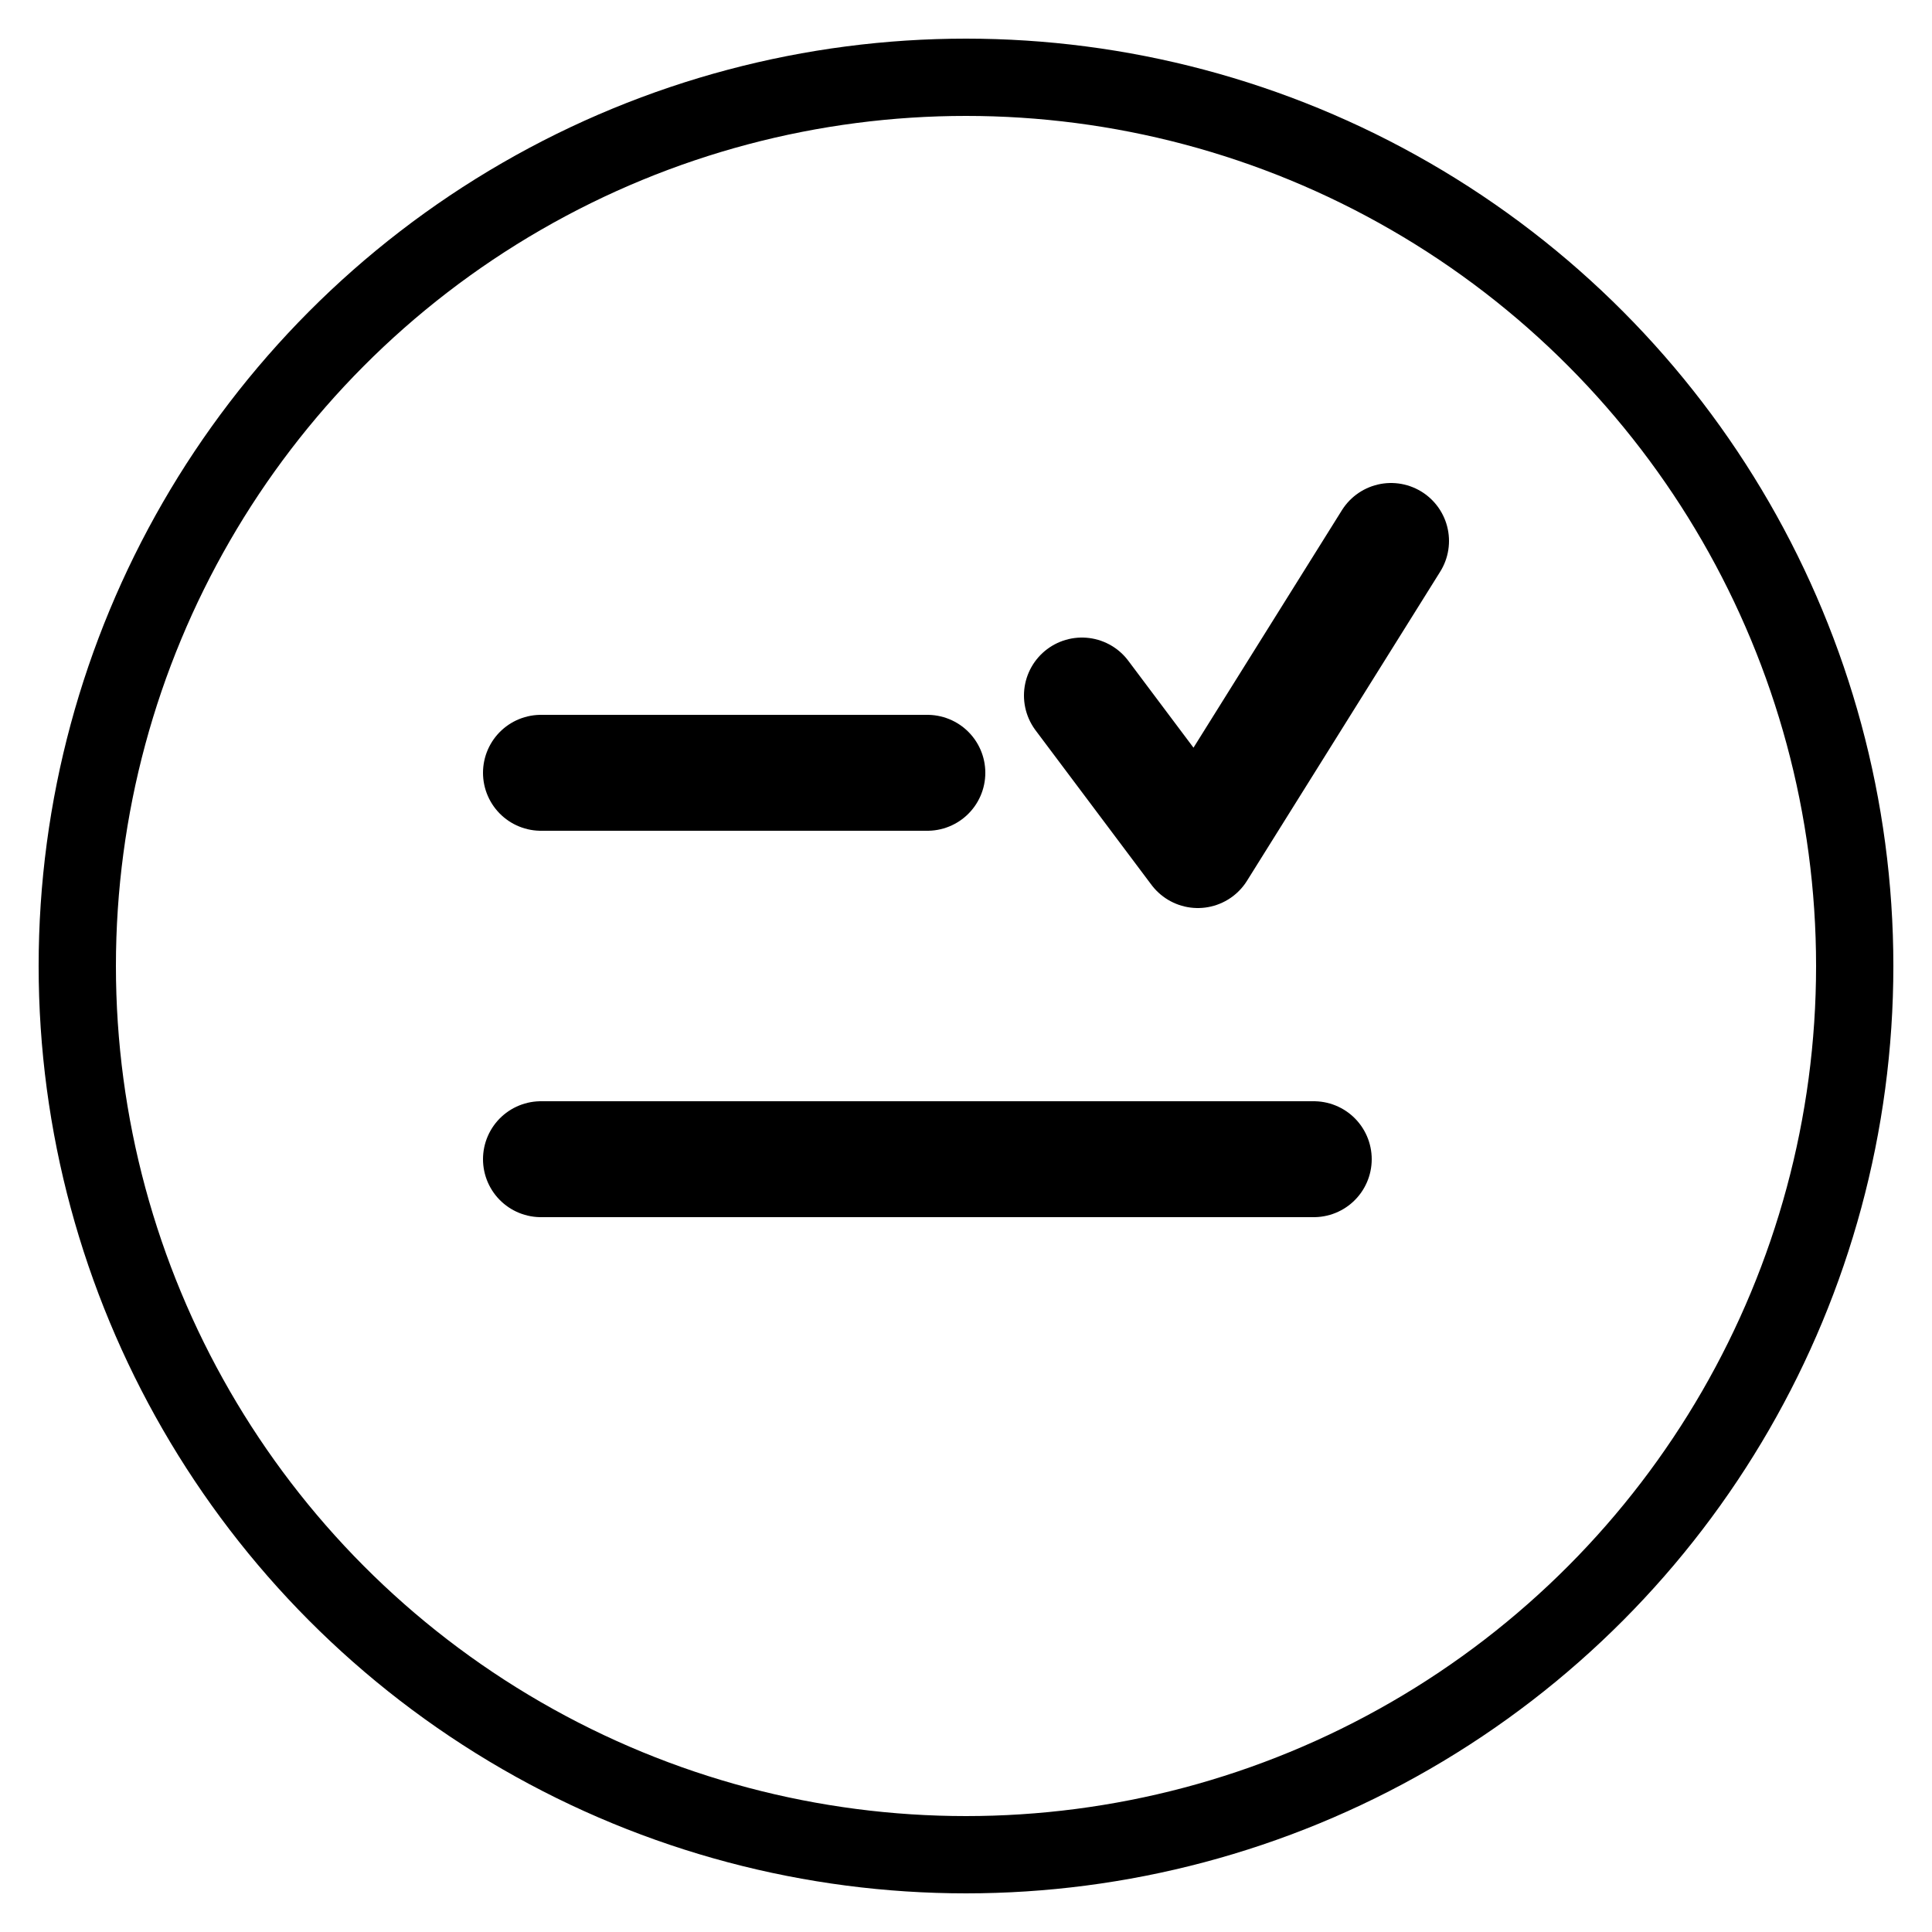 <svg xmlns="http://www.w3.org/2000/svg" width="25" height="25" viewBox="0 0 25 25">
  <!-- Outer Circle -->
  <circle cx="12.5" cy="12.5" r="11.5" stroke="black" fill="none" stroke-width="1" />
  
  <!-- Checklist/Action Plan Symbol -->
  <!-- Line for the checklist item -->
  <line x1="7" y1="10" x2="12" y2="10" stroke="black" stroke-width="1.5" stroke-linecap="round" />
  
  <!-- Checkmark -->
  <polyline points="14,9 15.5,11 18,7" stroke="black" stroke-width="1.5" fill="none" stroke-linecap="round" stroke-linejoin="round" />
  
  <!-- Second Line for the checklist item -->
  <line x1="7" y1="15" x2="17" y2="15" stroke="black" stroke-width="1.5" stroke-linecap="round" />
</svg>

